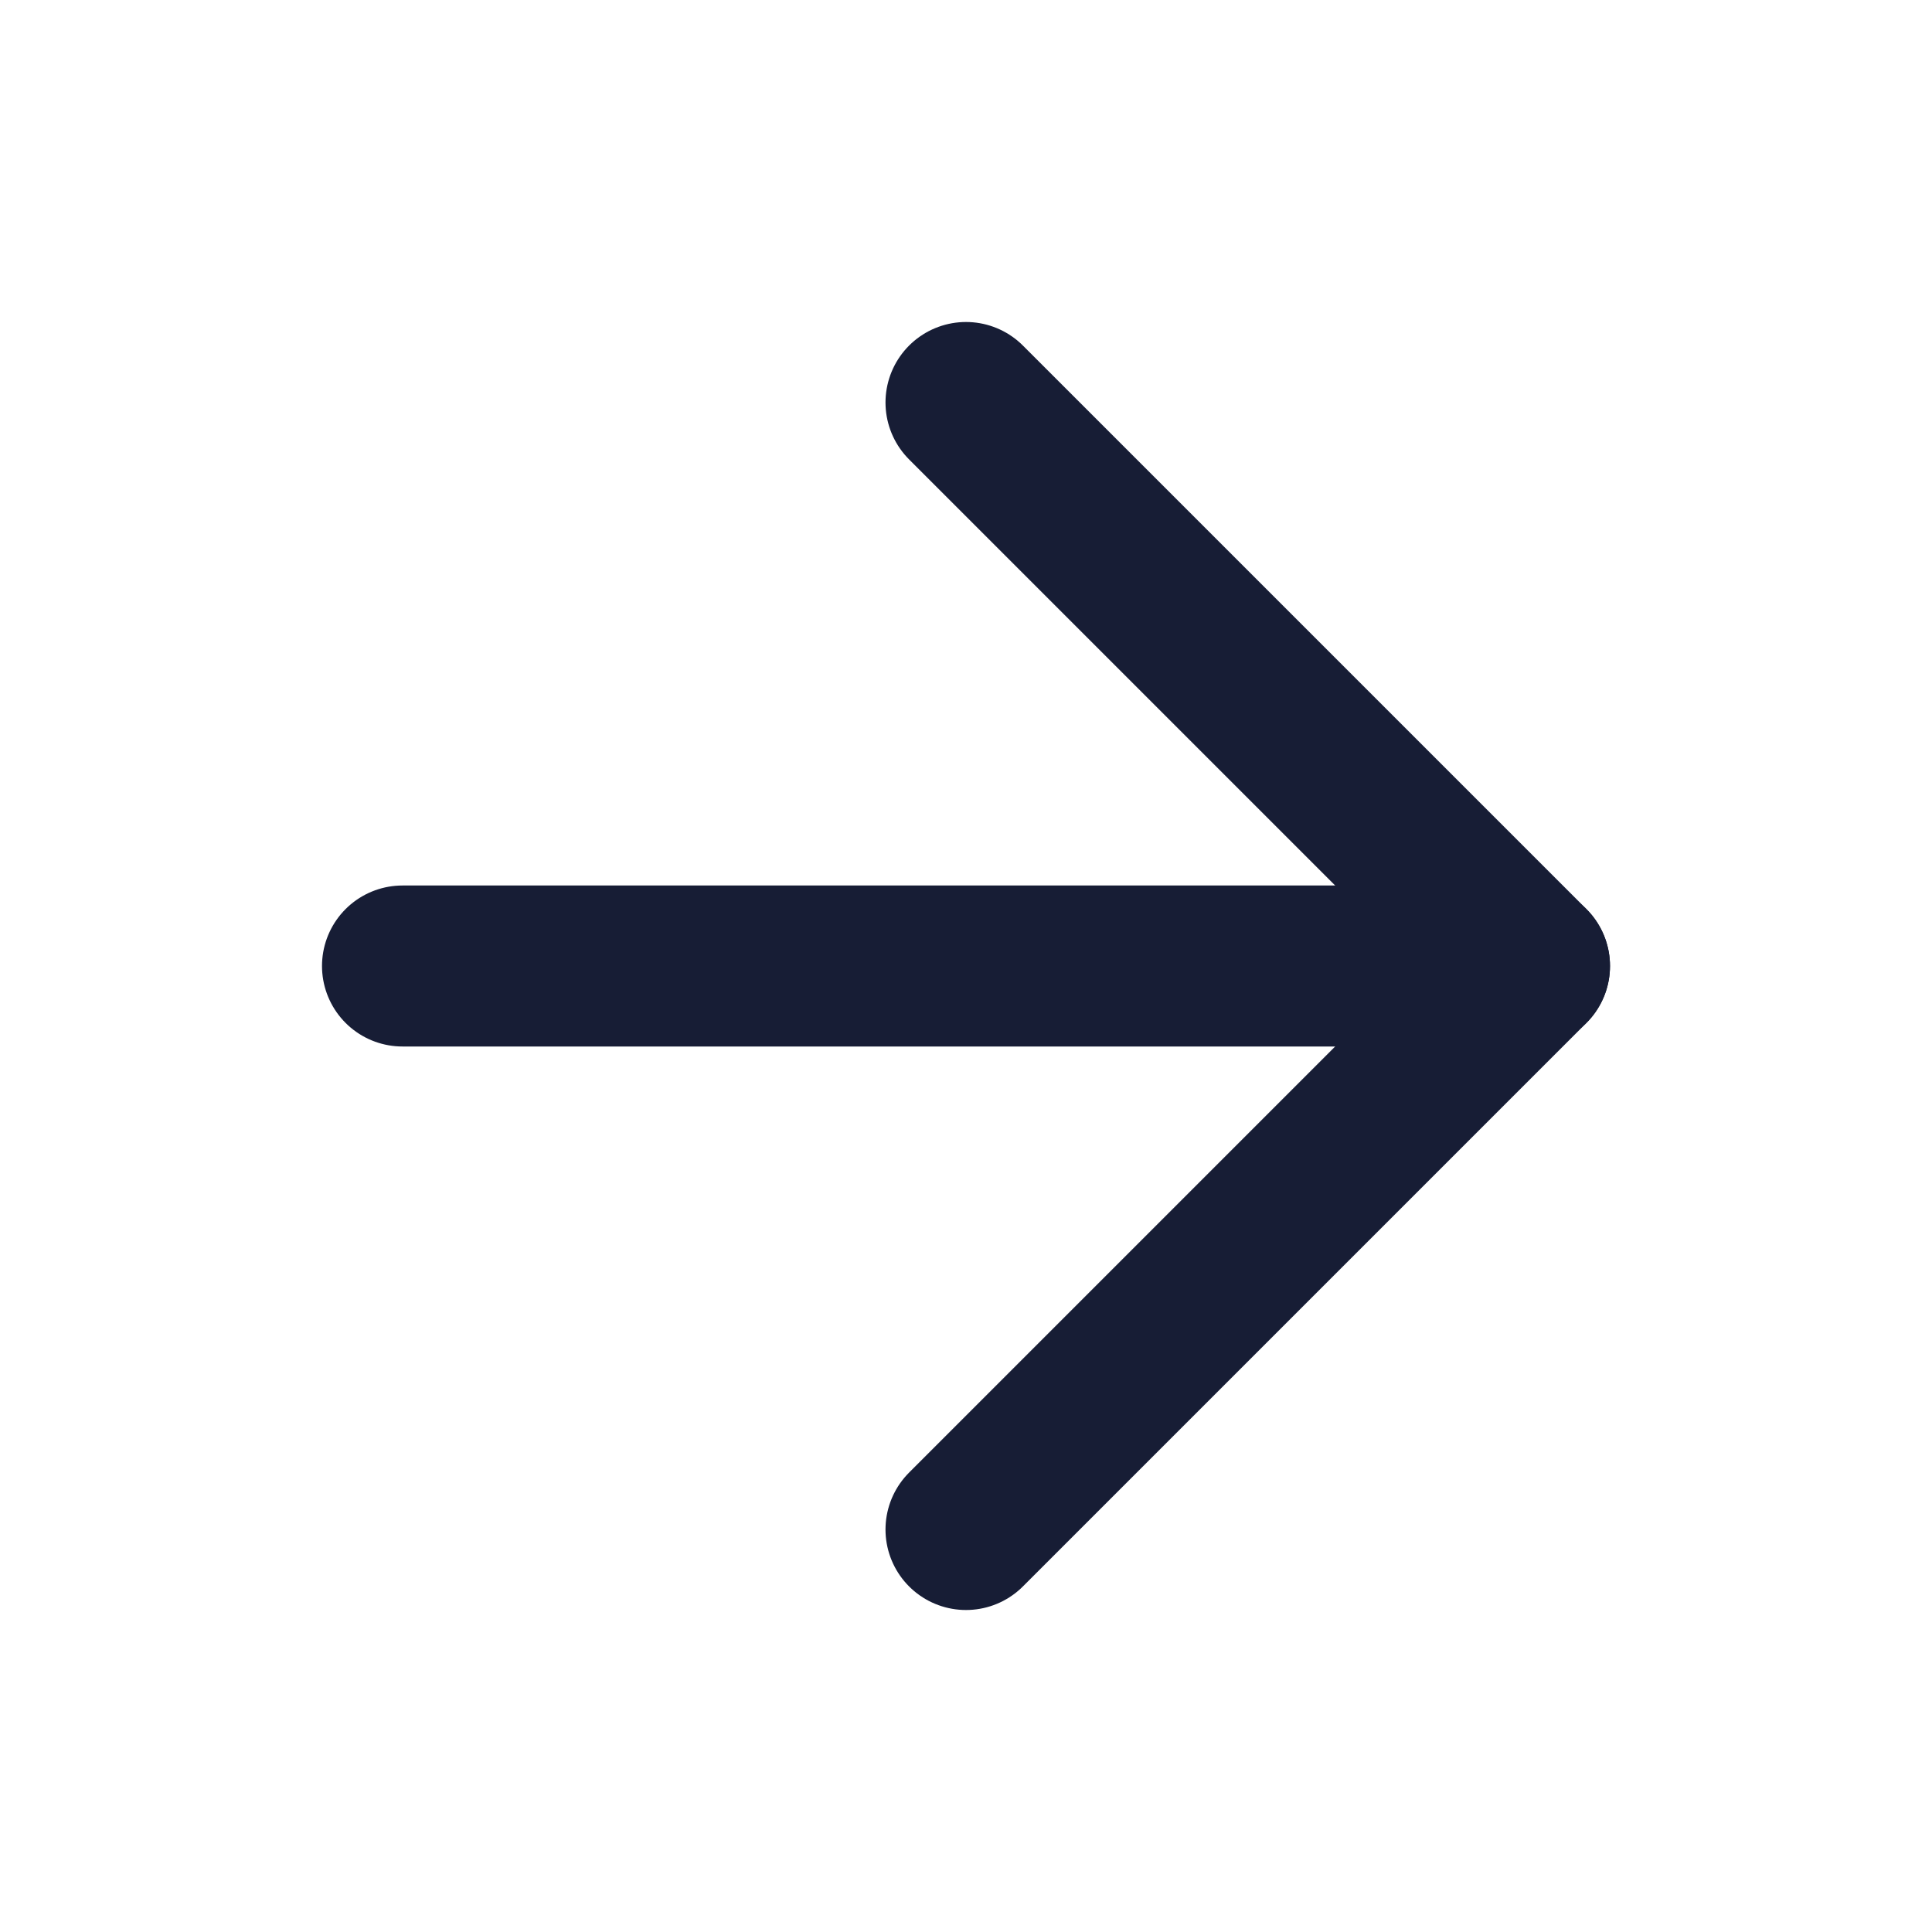<svg width="24" height="24" viewBox="0 0 24 24" fill="none" xmlns="http://www.w3.org/2000/svg">
<path d="M5 12H19" stroke="#171D35" stroke-width="2" stroke-linecap="round" stroke-linejoin="round"/>
<path d="M12 19L19 12L12 5" stroke="#171D35" stroke-width="2" stroke-linecap="round" stroke-linejoin="round"/>
</svg>
